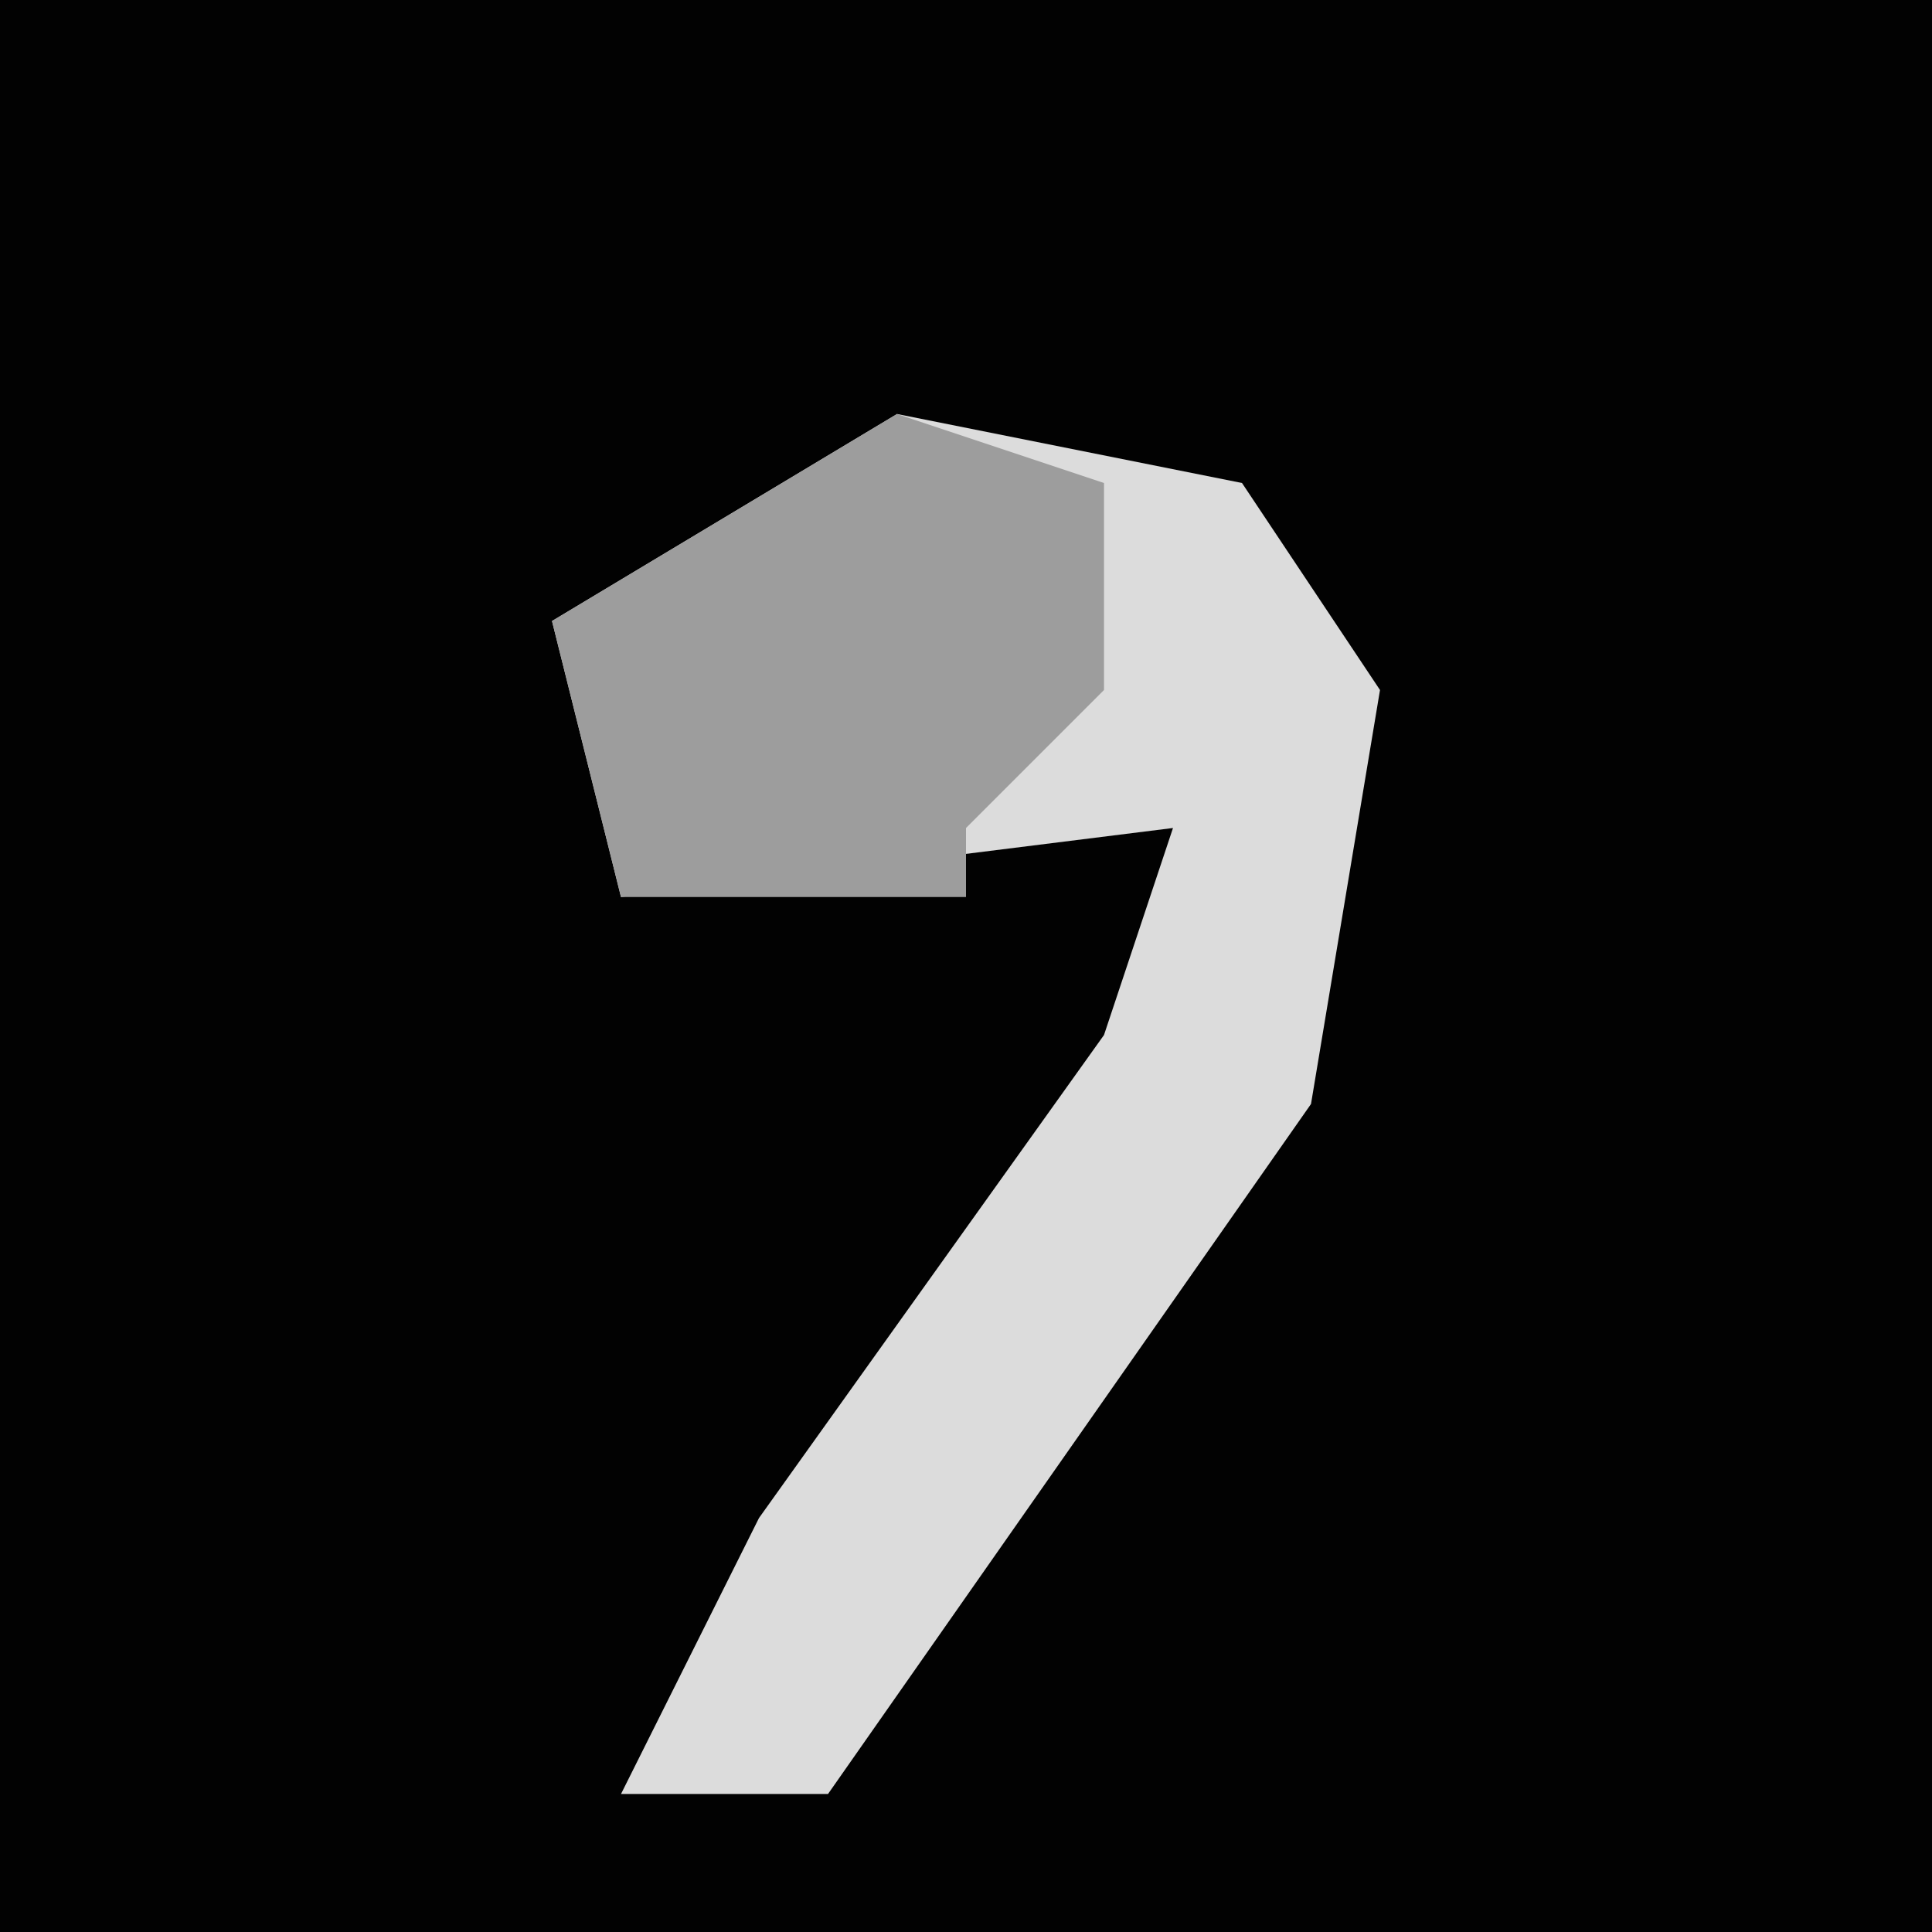 <?xml version="1.0" encoding="UTF-8"?>
<svg version="1.1" xmlns="http://www.w3.org/2000/svg" width="28" height="28">
<path d="M0,0 L28,0 L28,28 L0,28 Z " fill="#020202" transform="translate(0,0)"/>
<path d="M0,0 L5,1 L7,4 L6,10 L-1,20 L-4,20 L-2,16 L3,9 L4,6 L-4,7 L-5,3 Z " fill="#DCDCDC" transform="translate(13,6)"/>
<path d="M0,0 L3,1 L3,4 L1,6 L1,7 L-4,7 L-5,3 Z " fill="#9D9D9D" transform="translate(13,6)"/>
</svg>
